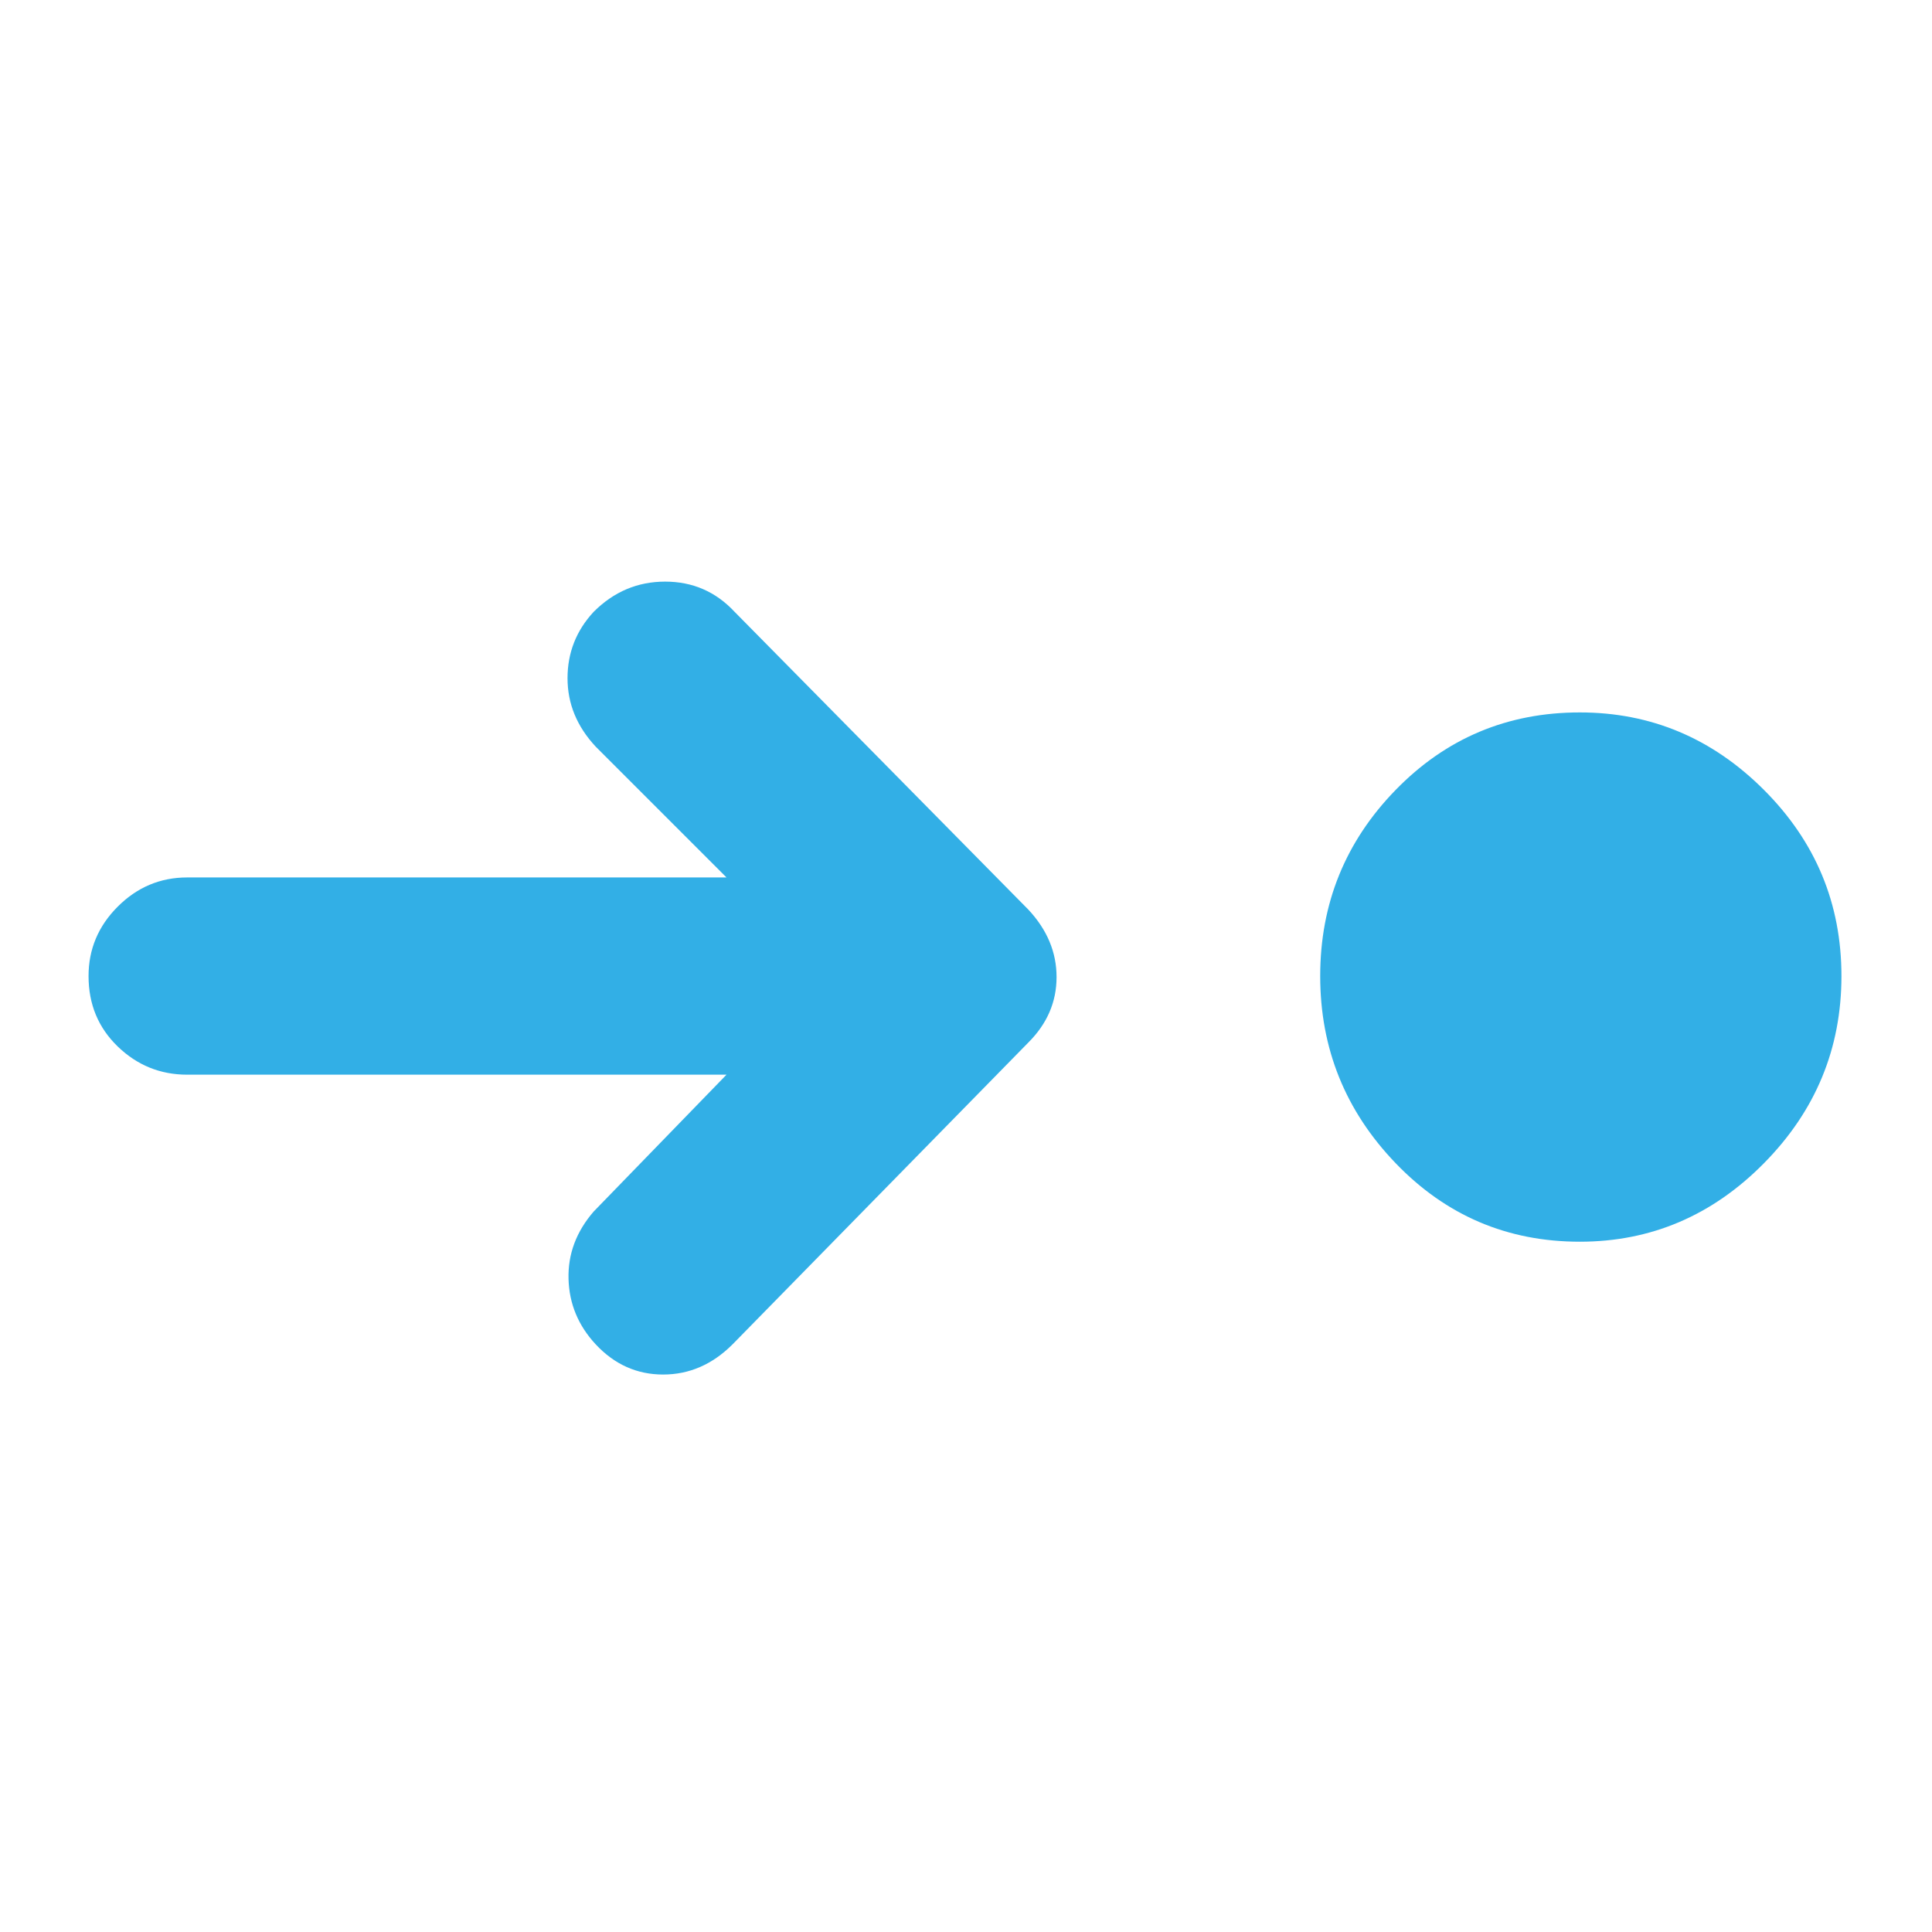 <svg xmlns="http://www.w3.org/2000/svg" height="48" viewBox="0 -960 960 960" width="48"><path fill="rgb(50, 175, 230)" d="M785-343q-54 0-91.5-39T656-475q0-54 37.5-92.5T785-606q53 0 91.5 38.5T915-475q0 54-38.5 93T785-343Zm-424-83H93q-20 0-34.5-14T44-475q0-20 14.5-34.5T93-524h268l-65-65q-14-15-14-34t13-33q15-15 35.5-15t34.5 15l146 148q14 15 14 33.5T511-442L364-292q-15 15-34.5 15T296-292q-13-14-13.5-32.5T295-358l66-68Z"/></svg>